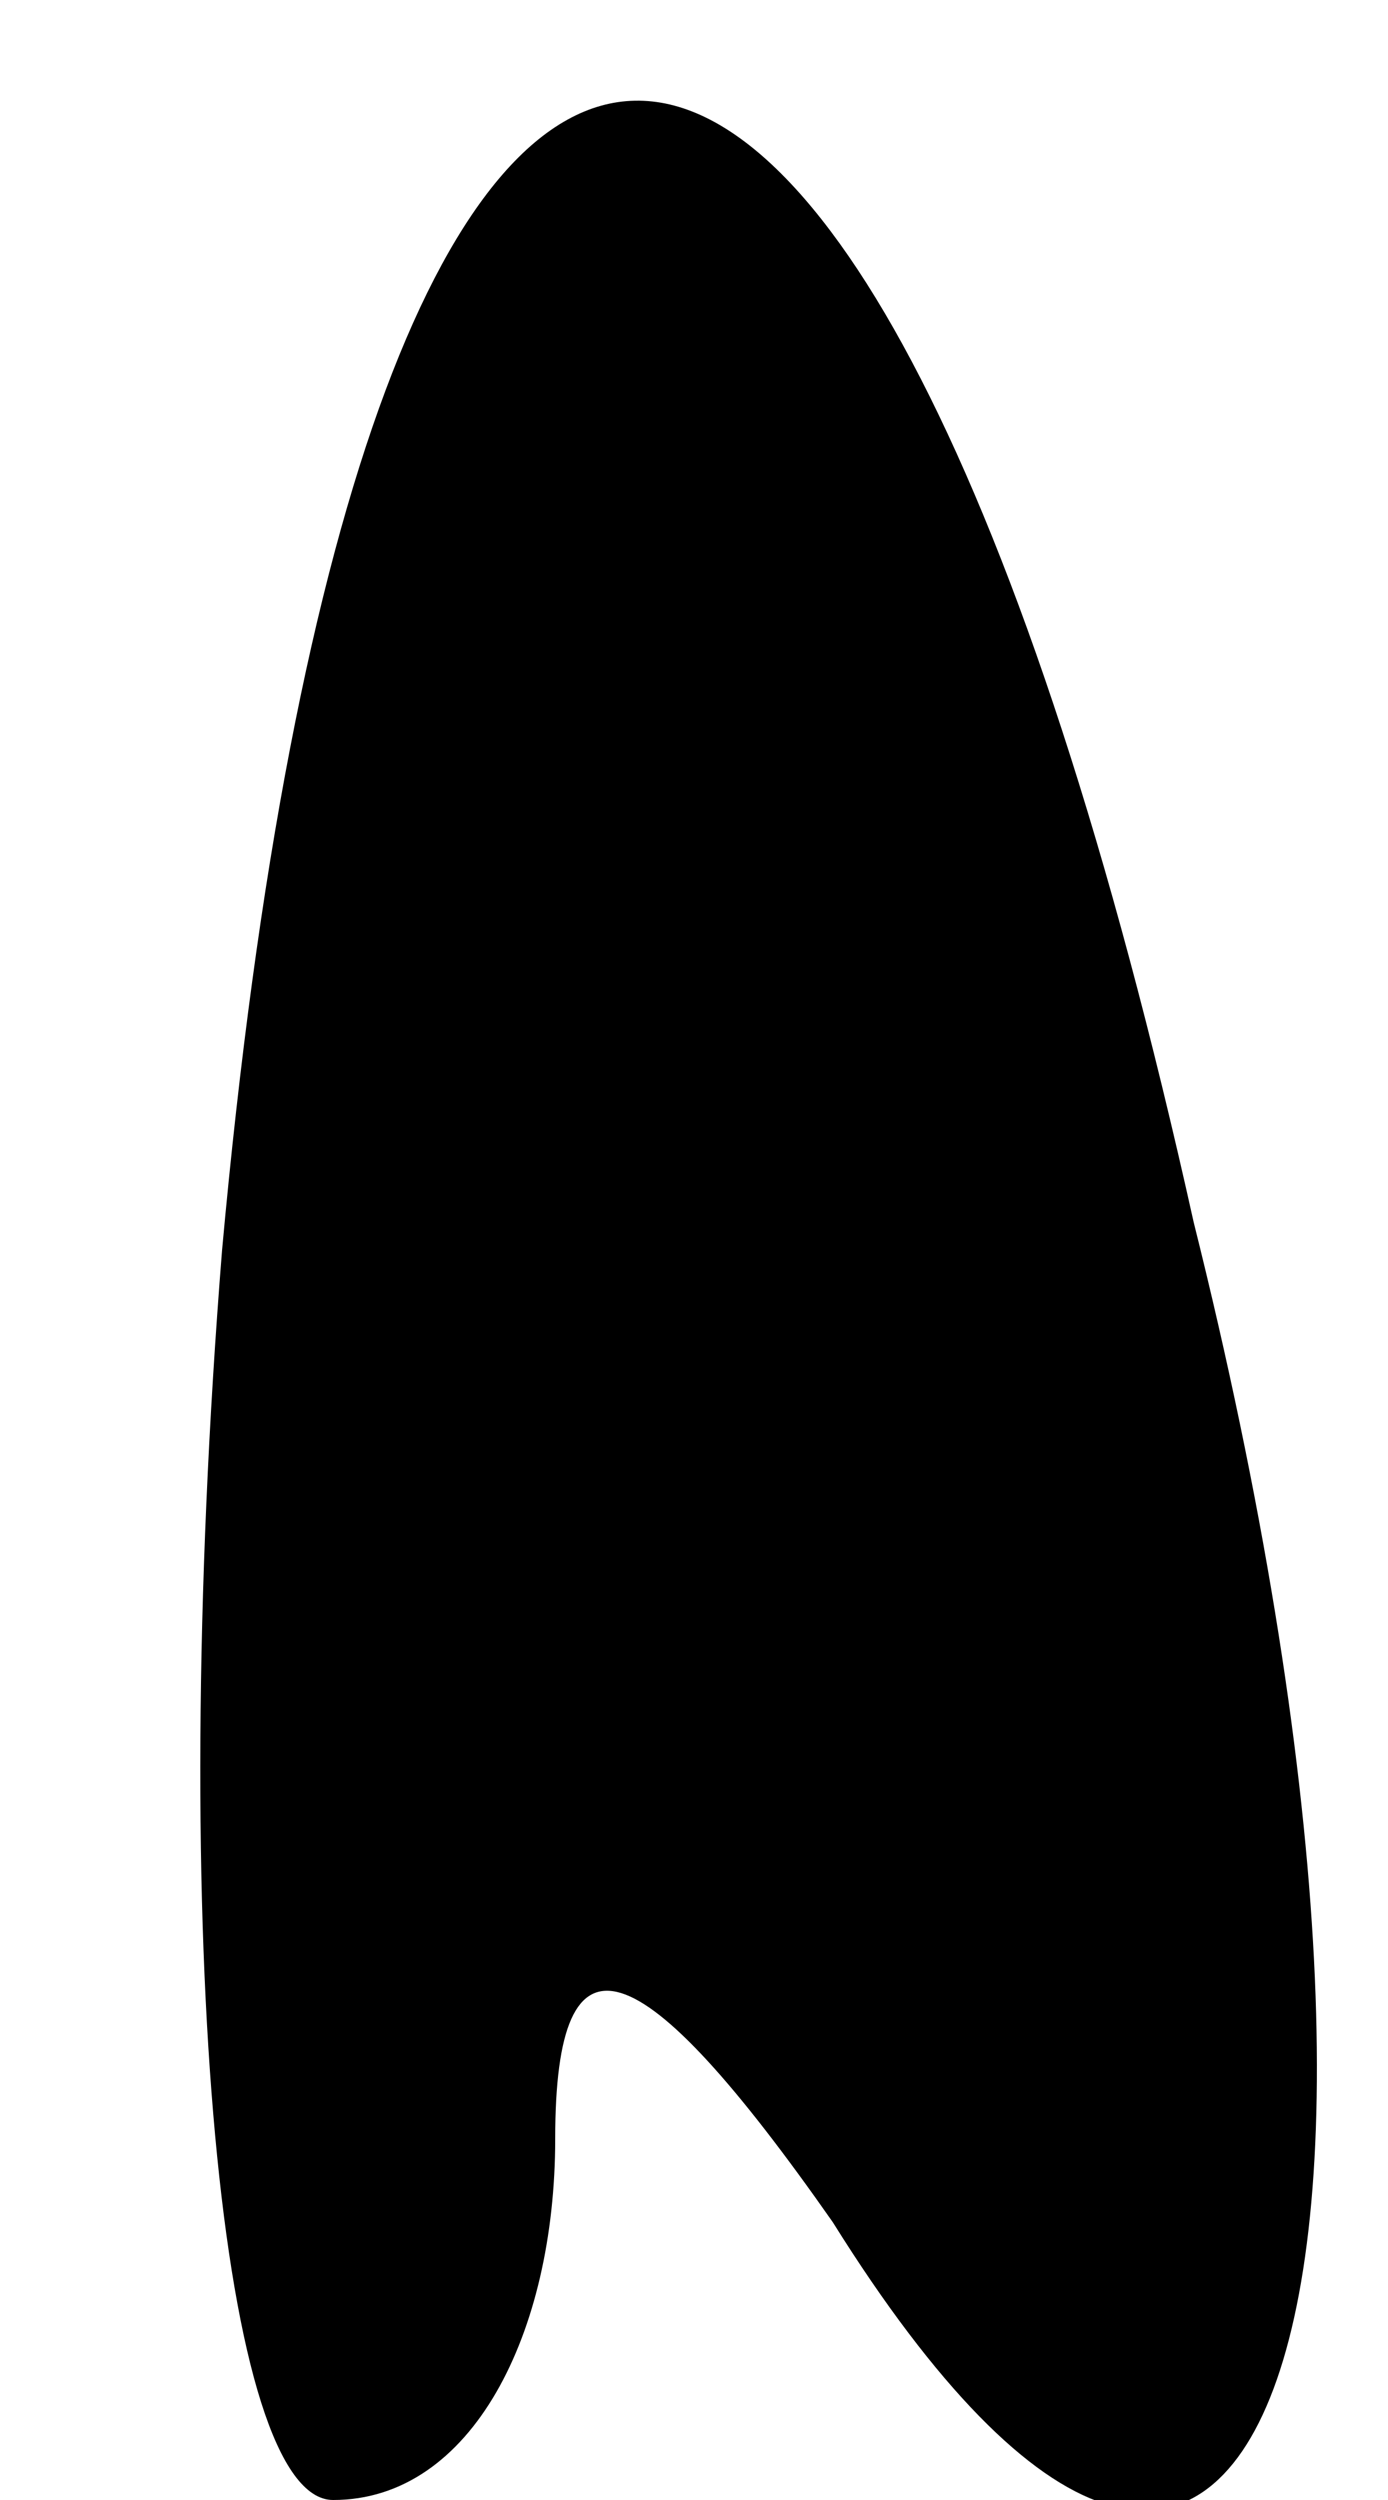 <?xml version="1.0" standalone="no"?>
<!DOCTYPE svg PUBLIC "-//W3C//DTD SVG 20010904//EN"
 "http://www.w3.org/TR/2001/REC-SVG-20010904/DTD/svg10.dtd">
<svg version="1.0" xmlns="http://www.w3.org/2000/svg"
 width="5pt" height="9pt" viewBox="0 0 5 9"
 preserveAspectRatio="xMidYMid meet">
<g transform="translate(0,9) scale(0.1,-0.1)"
fill="#000000" stroke="none">
<path fill="#000000" stroke="none" d="M8 45 c-2 -25 0 -45 4 -45 5 0 8 6 8
13 0 8 3 7 10 -3 15 -24 23 -4 13 36 -12 54 -30 54 -35 -1z"/>
</g>
</svg>
